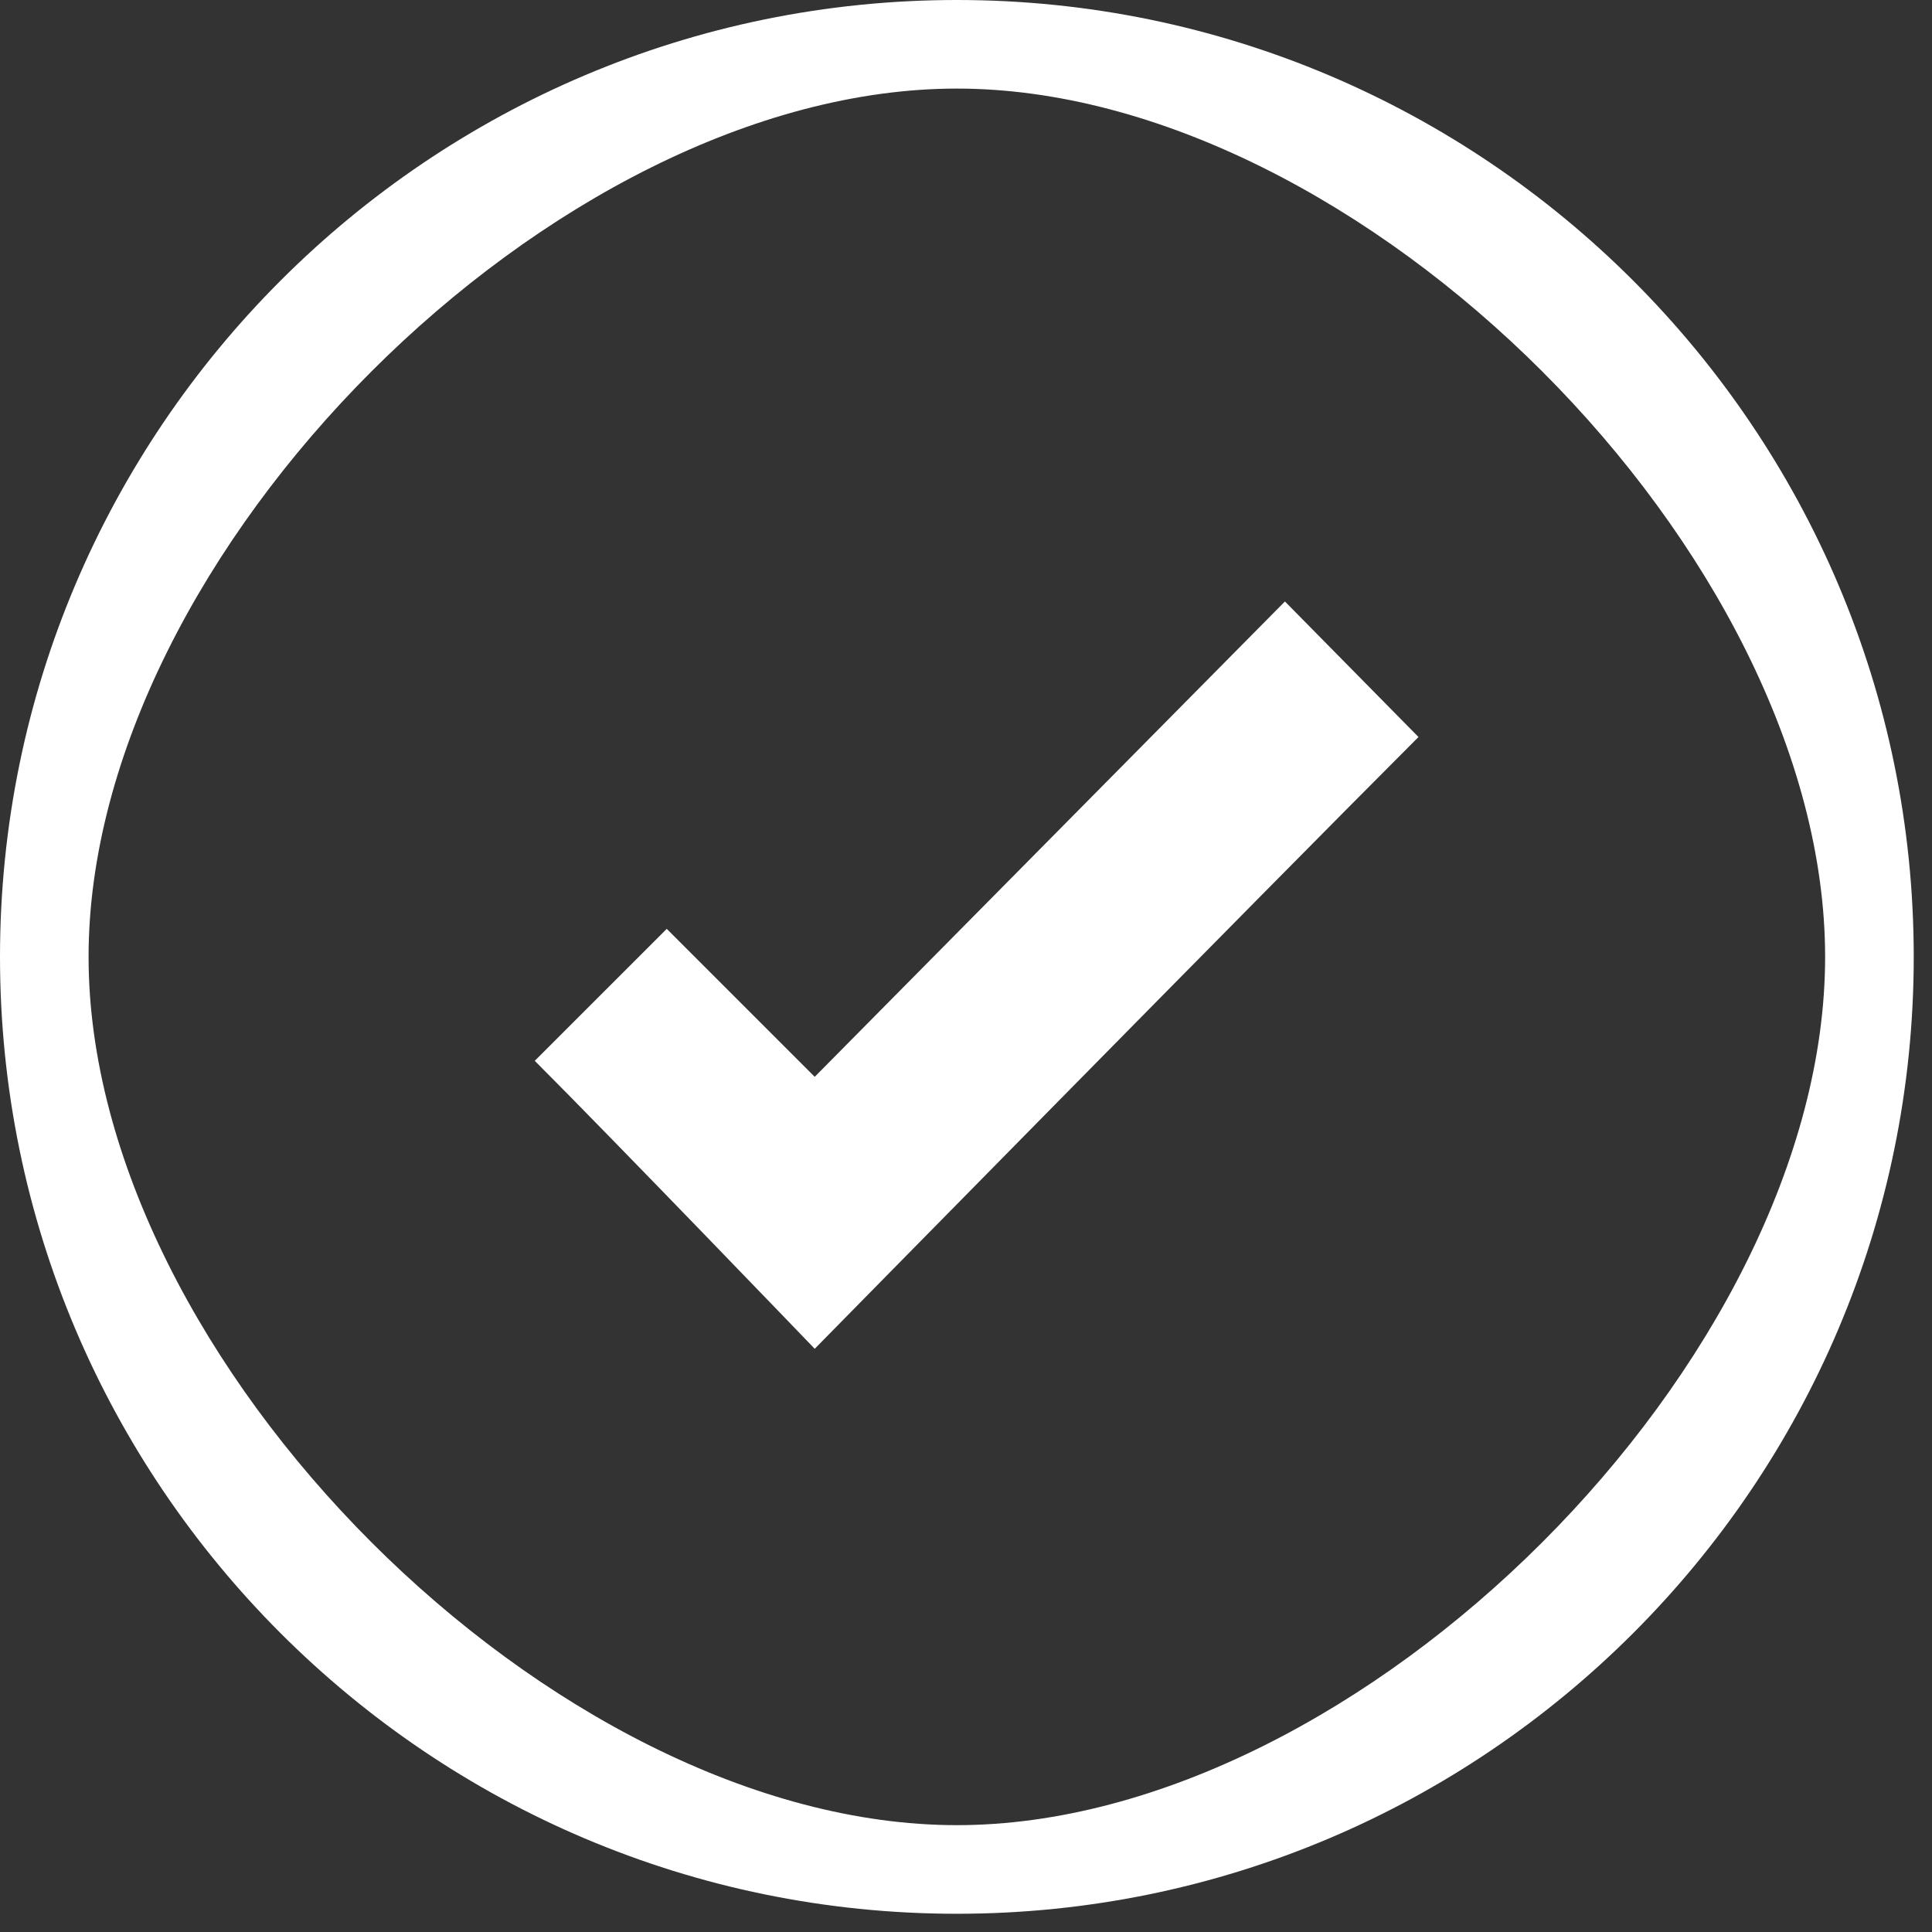 <svg width="53" height="53" viewBox="0 0 53 53" fill="none" xmlns="http://www.w3.org/2000/svg">
<rect x="0" y="0" width="53" height="53" fill="#333333" stroke="none"/>
<path d="M26.25 0C11.775 0 0 11.776 0 26.25C0 40.724 11.775 52.5 26.25 52.5C40.723 52.5 52.499 40.724 52.499 26.25C52.499 11.776 40.723 0 26.25 0ZM26.25 50.069C15.183 50.069 2.43 37.316 2.43 26.25C2.43 15.183 15.183 2.43 26.25 2.43C37.315 2.43 50.068 15.183 50.068 26.25C50.068 37.316 37.315 50.069 26.25 50.069Z" fill="white"/>
<path d="M35.249 16.5L22.35 29.54L18.291 25.481L14.67 29.101C16.834 31.265 22.35 37.001 22.35 37.001C22.35 37.001 34.775 24.356 38.913 20.218L35.249 16.5Z" fill="white"/>
</svg>
